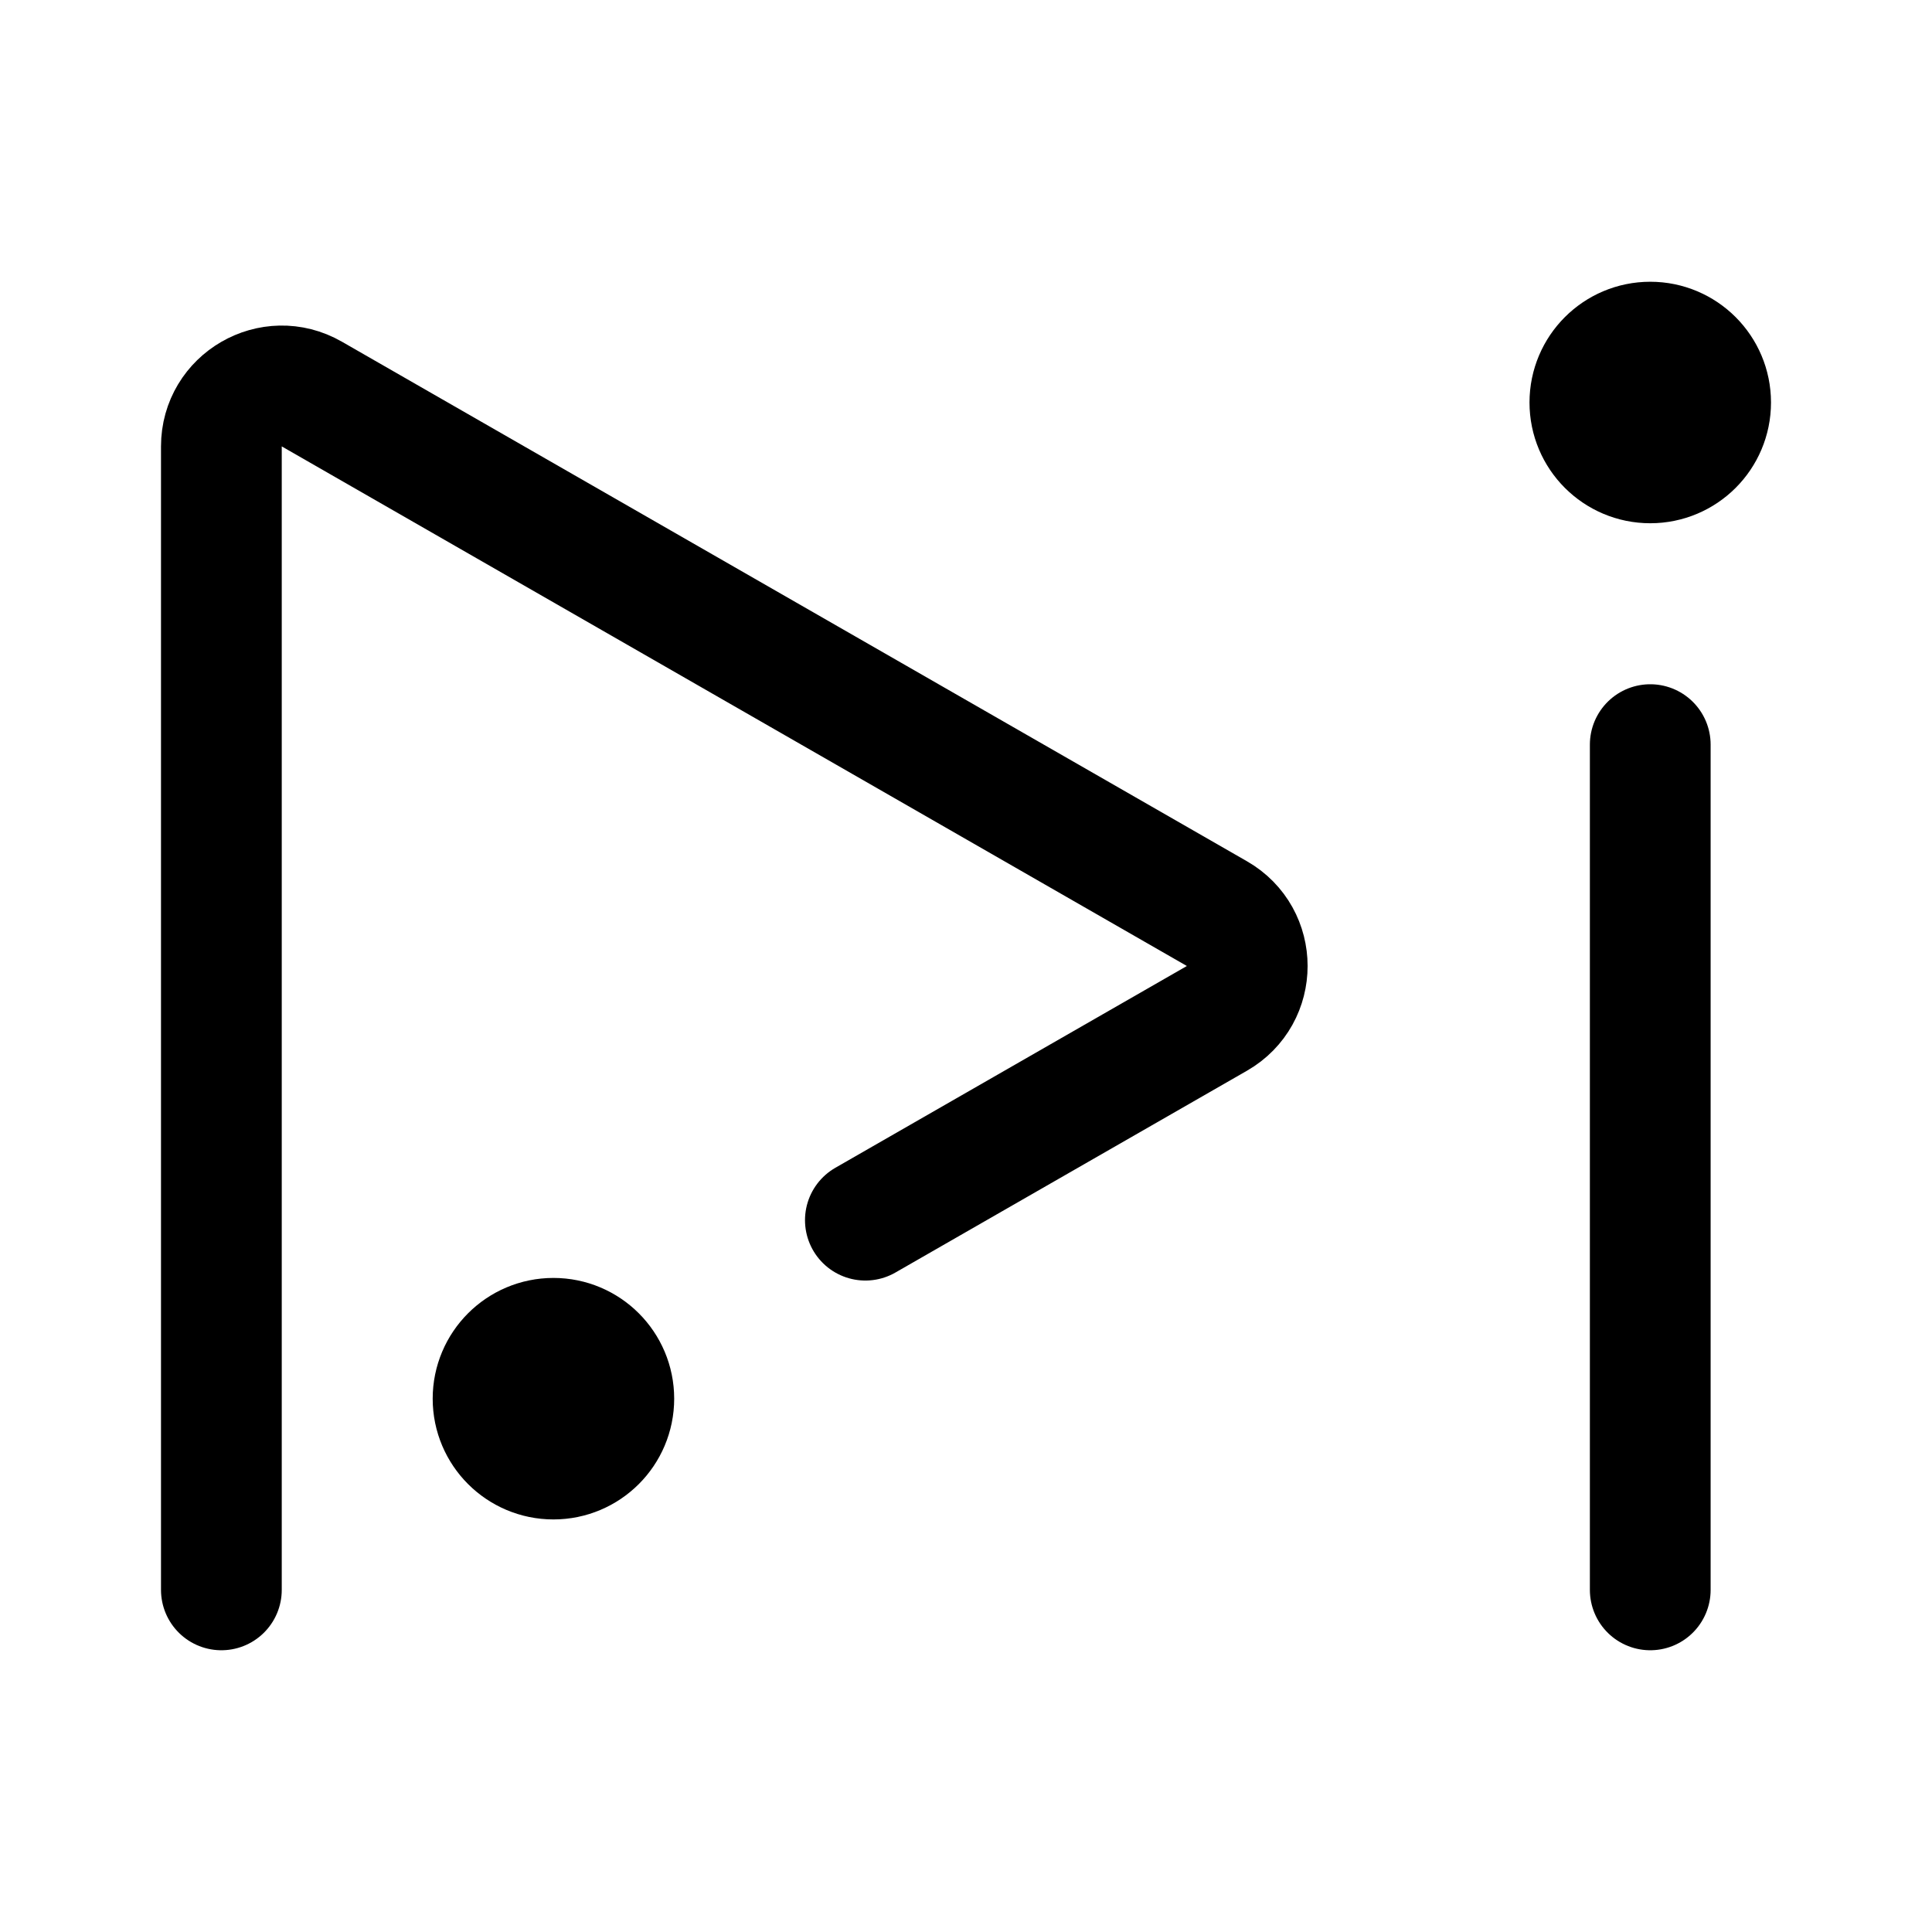 <svg width="76" height="76" viewBox="0 0 192 192" fill="none" xmlns="http://www.w3.org/2000/svg"><path d="M22 158V44.363c0-4.612 4.987-7.5 8.987-5.204l89.949 51.637c4.017 2.307 4.017 8.101 0 10.408L86 121.259M164 74v84" stroke="#000" stroke-width="12" stroke-linecap="round" stroke-linejoin="round"/><circle cx="164" cy="40" r="6" stroke="#000" stroke-width="12" stroke-linecap="round" stroke-linejoin="round"/><circle cx="55" cy="139" r="6" stroke="#000" stroke-width="12" stroke-linecap="round" stroke-linejoin="round"/></svg>